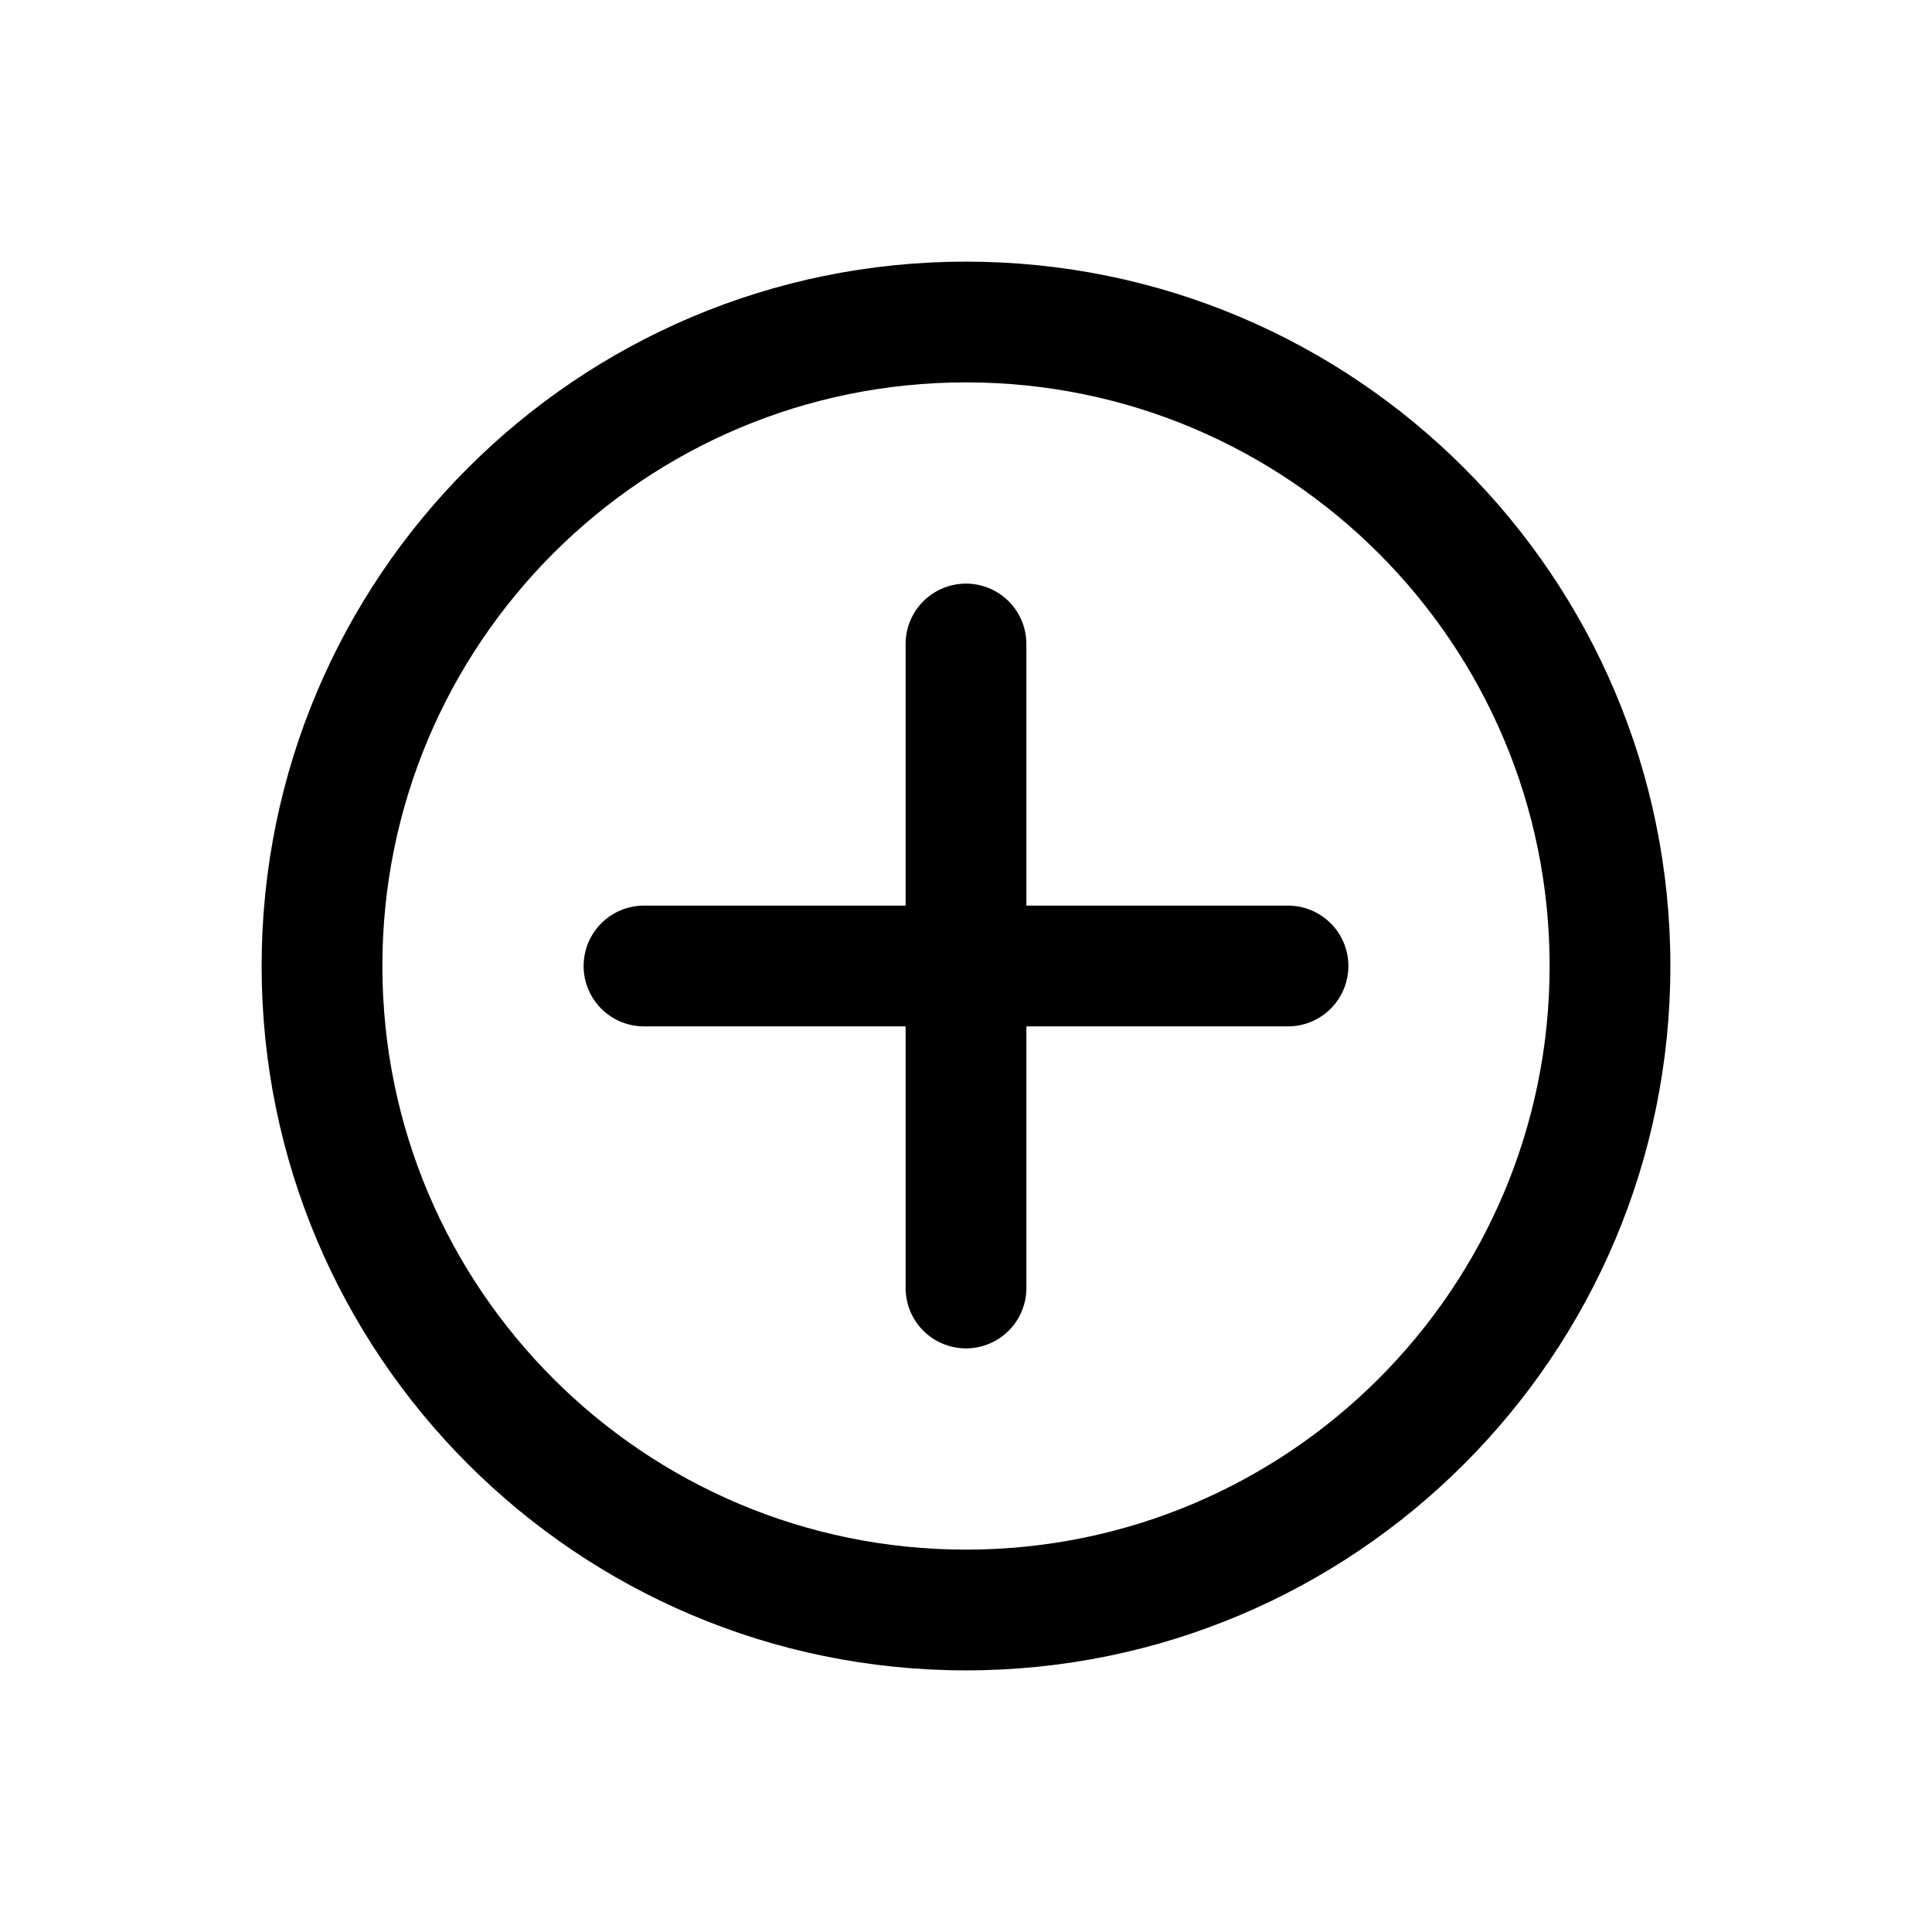 <svg viewBox="0 0 1024 1024" version="1.1" fill="currentColor" width="1em" height="1em"
  xmlns="http://www.w3.org/2000/svg">
  <path d="M512 309.333a32 32 0 0 1 32 32v138.667H682.667a32 32 0 0 1 0 64h-138.667V682.667a32 32 0 0 1-64 0v-138.667H341.333a32 32 0 0 1 0-64h138.667V341.333a32 32 0 0 1 32-32z"></path>
  <path d="M138.667 512c0-206.187 167.147-373.333 373.333-373.333S885.333 305.813 885.333 512 718.187 885.333 512 885.333 138.667 718.187 138.667 512zM512 202.667C341.163 202.667 202.667 341.163 202.667 512S341.163 821.333 512 821.333 821.333 682.837 821.333 512 682.837 202.667 512 202.667z"></path>
</svg>